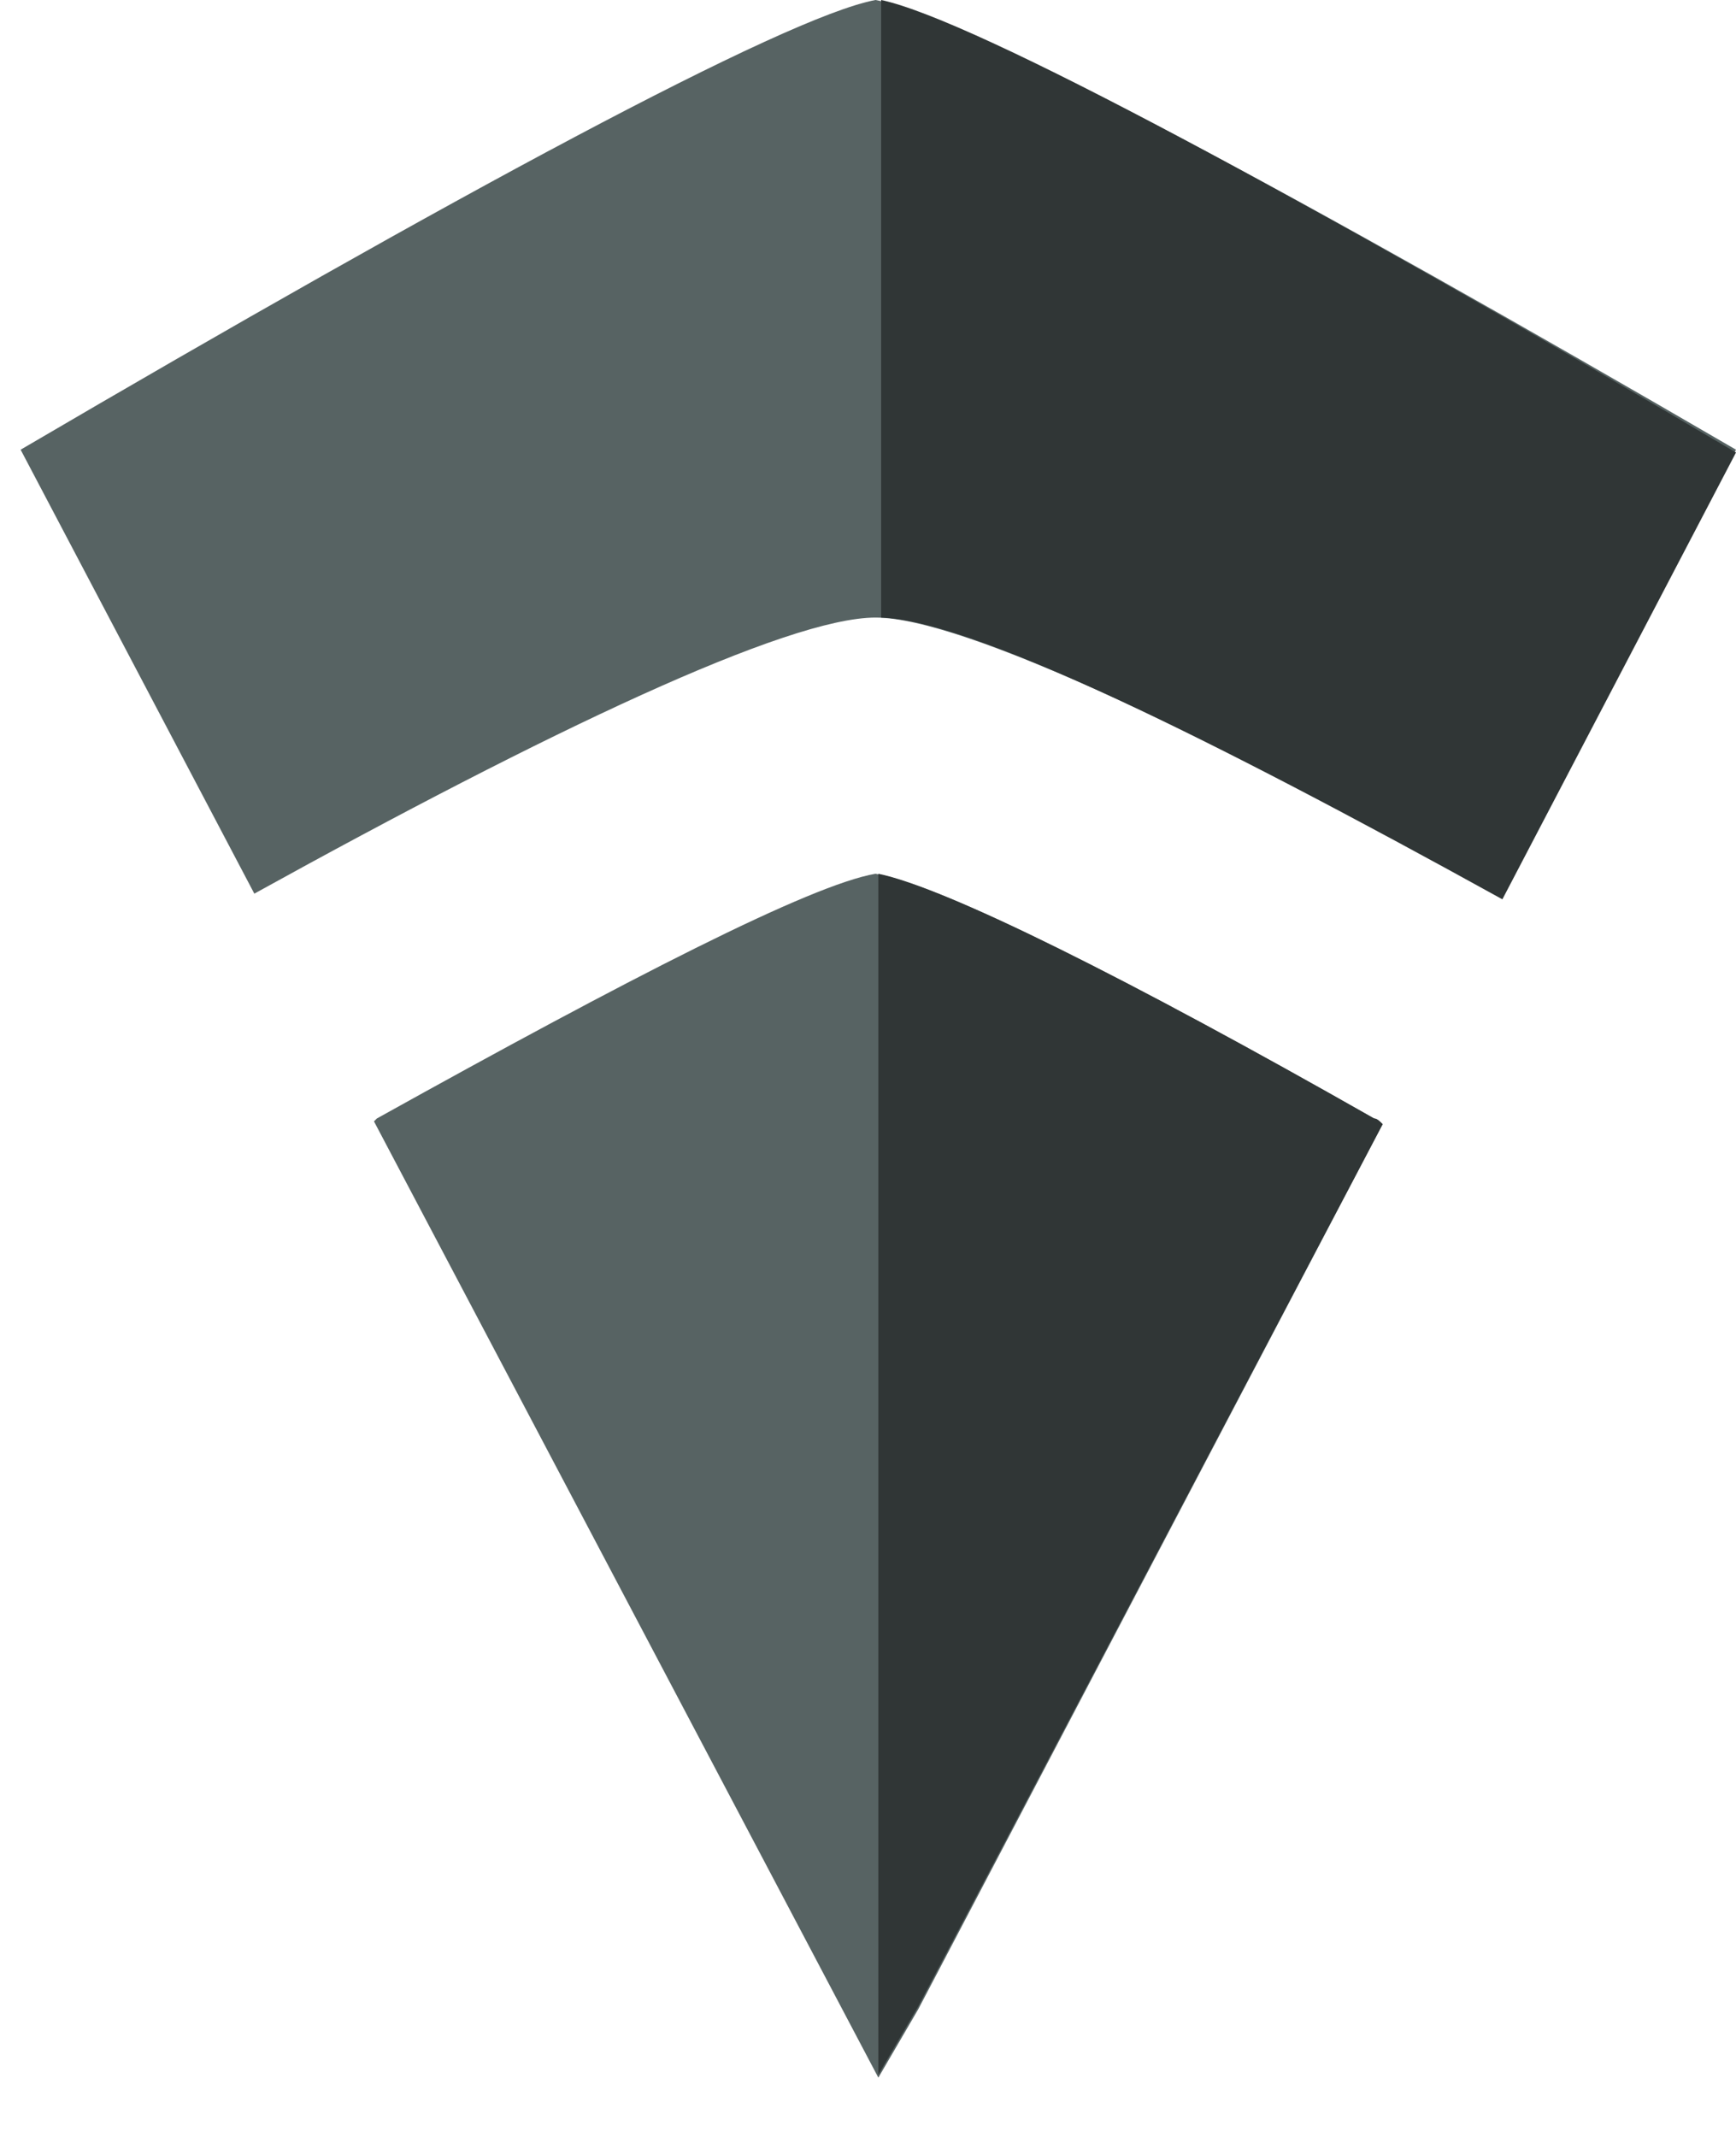 <svg width="26" height="32" viewBox="0 0 26 32" fill="none" xmlns="http://www.w3.org/2000/svg">
<path d="M13.112 2.59338e-05C11.746 0.256 6.71 2.983 0.309 6.734L3.809 13.382C8.204 10.953 11.789 9.248 13.112 9.248C14.435 9.248 18.062 10.996 22.501 13.425L26 6.734C19.556 2.983 14.52 0.256 13.112 2.59338e-05Z" fill="#576363"/>
<path d="M13.112 13.084C12.13 13.254 9.399 14.661 5.644 16.749L5.601 16.792L13.155 31.112L13.752 30.089L20.708 16.834C20.666 16.792 20.623 16.749 20.58 16.749C16.825 14.618 14.094 13.254 13.112 13.084Z" fill="#576363"/>
<path d="M22.501 13.467L26 6.776C19.641 3.026 14.605 0.298 13.197 4.10159e-05L13.197 9.248C14.563 9.291 18.105 11.038 22.501 13.467Z" fill="#303636"/>
<path d="M13.752 30.046L20.708 16.834C20.666 16.792 20.623 16.749 20.58 16.749C16.91 14.661 14.179 13.297 13.155 13.084L13.155 31.069L13.752 30.046Z" fill="#303636"/>
</svg>
